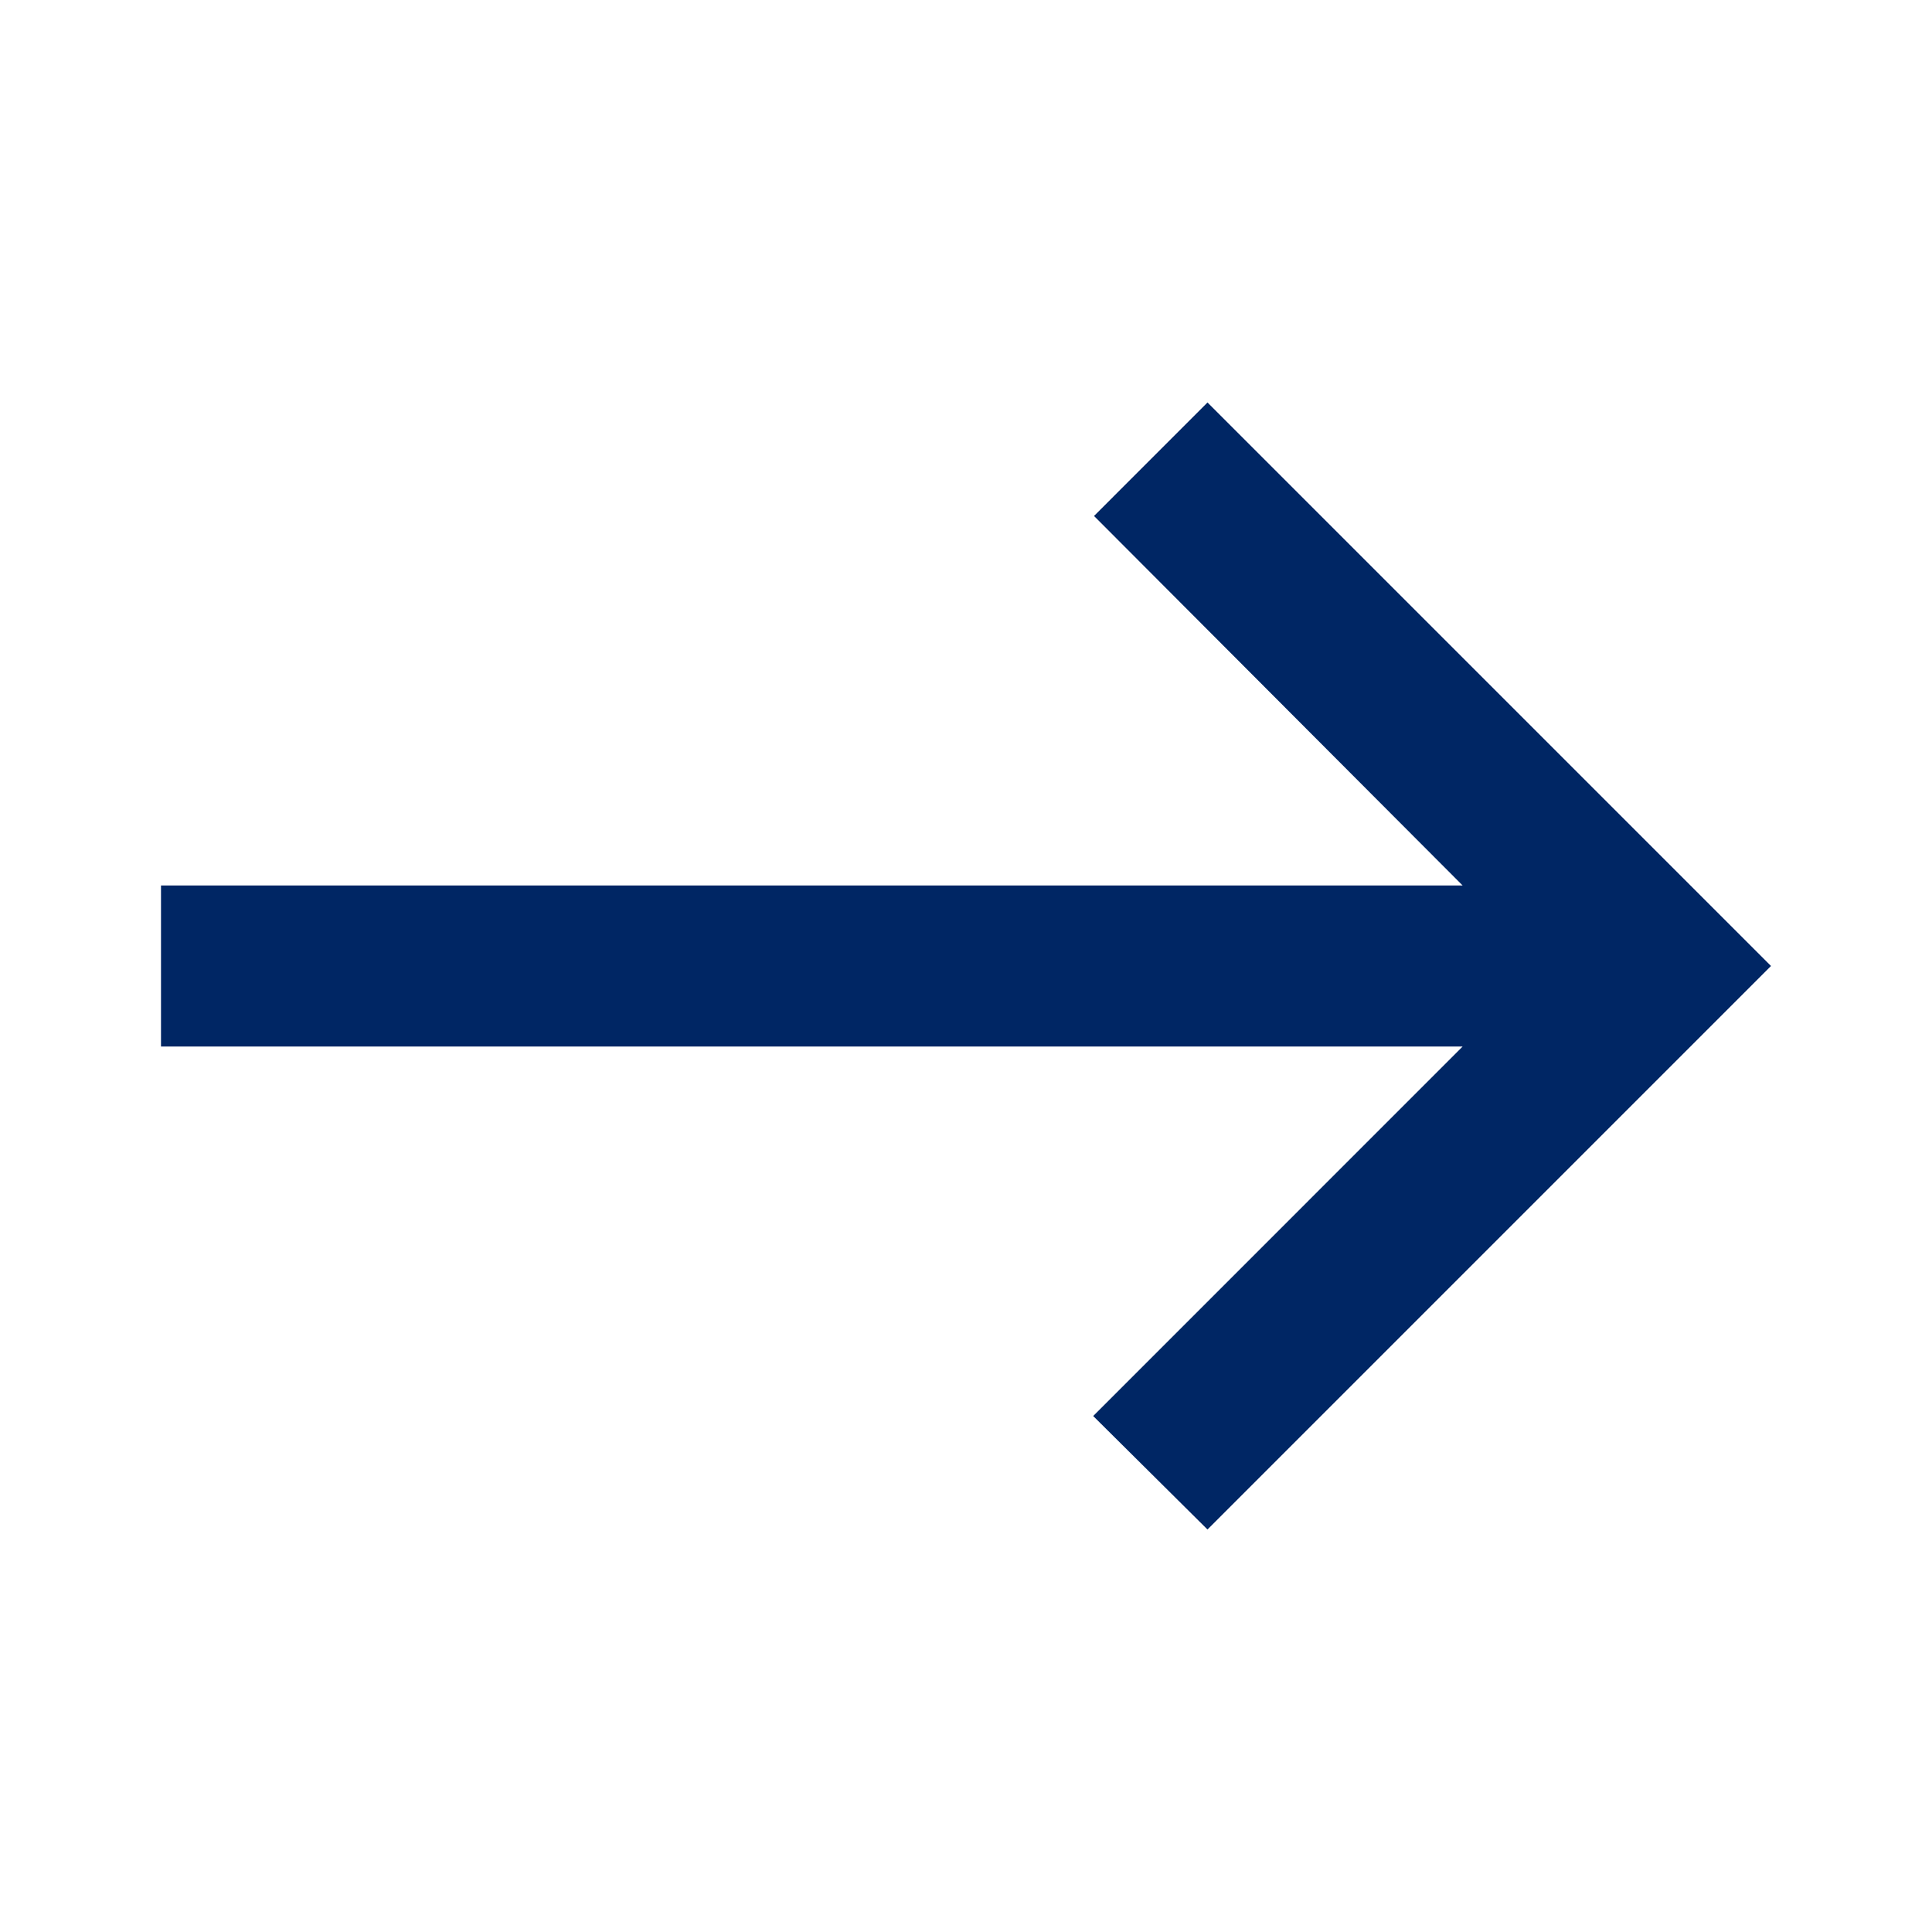 <svg width="30" height="30" viewBox="0 0 30 30" fill="none" xmlns="http://www.w3.org/2000/svg">
<path d="M18.75 6.25L16.988 8.012L22.712 13.75H2.5V16.25H22.712L16.975 21.988L18.75 23.75L27.5 15L18.75 6.25Z" fill="#002664"/>
</svg>
